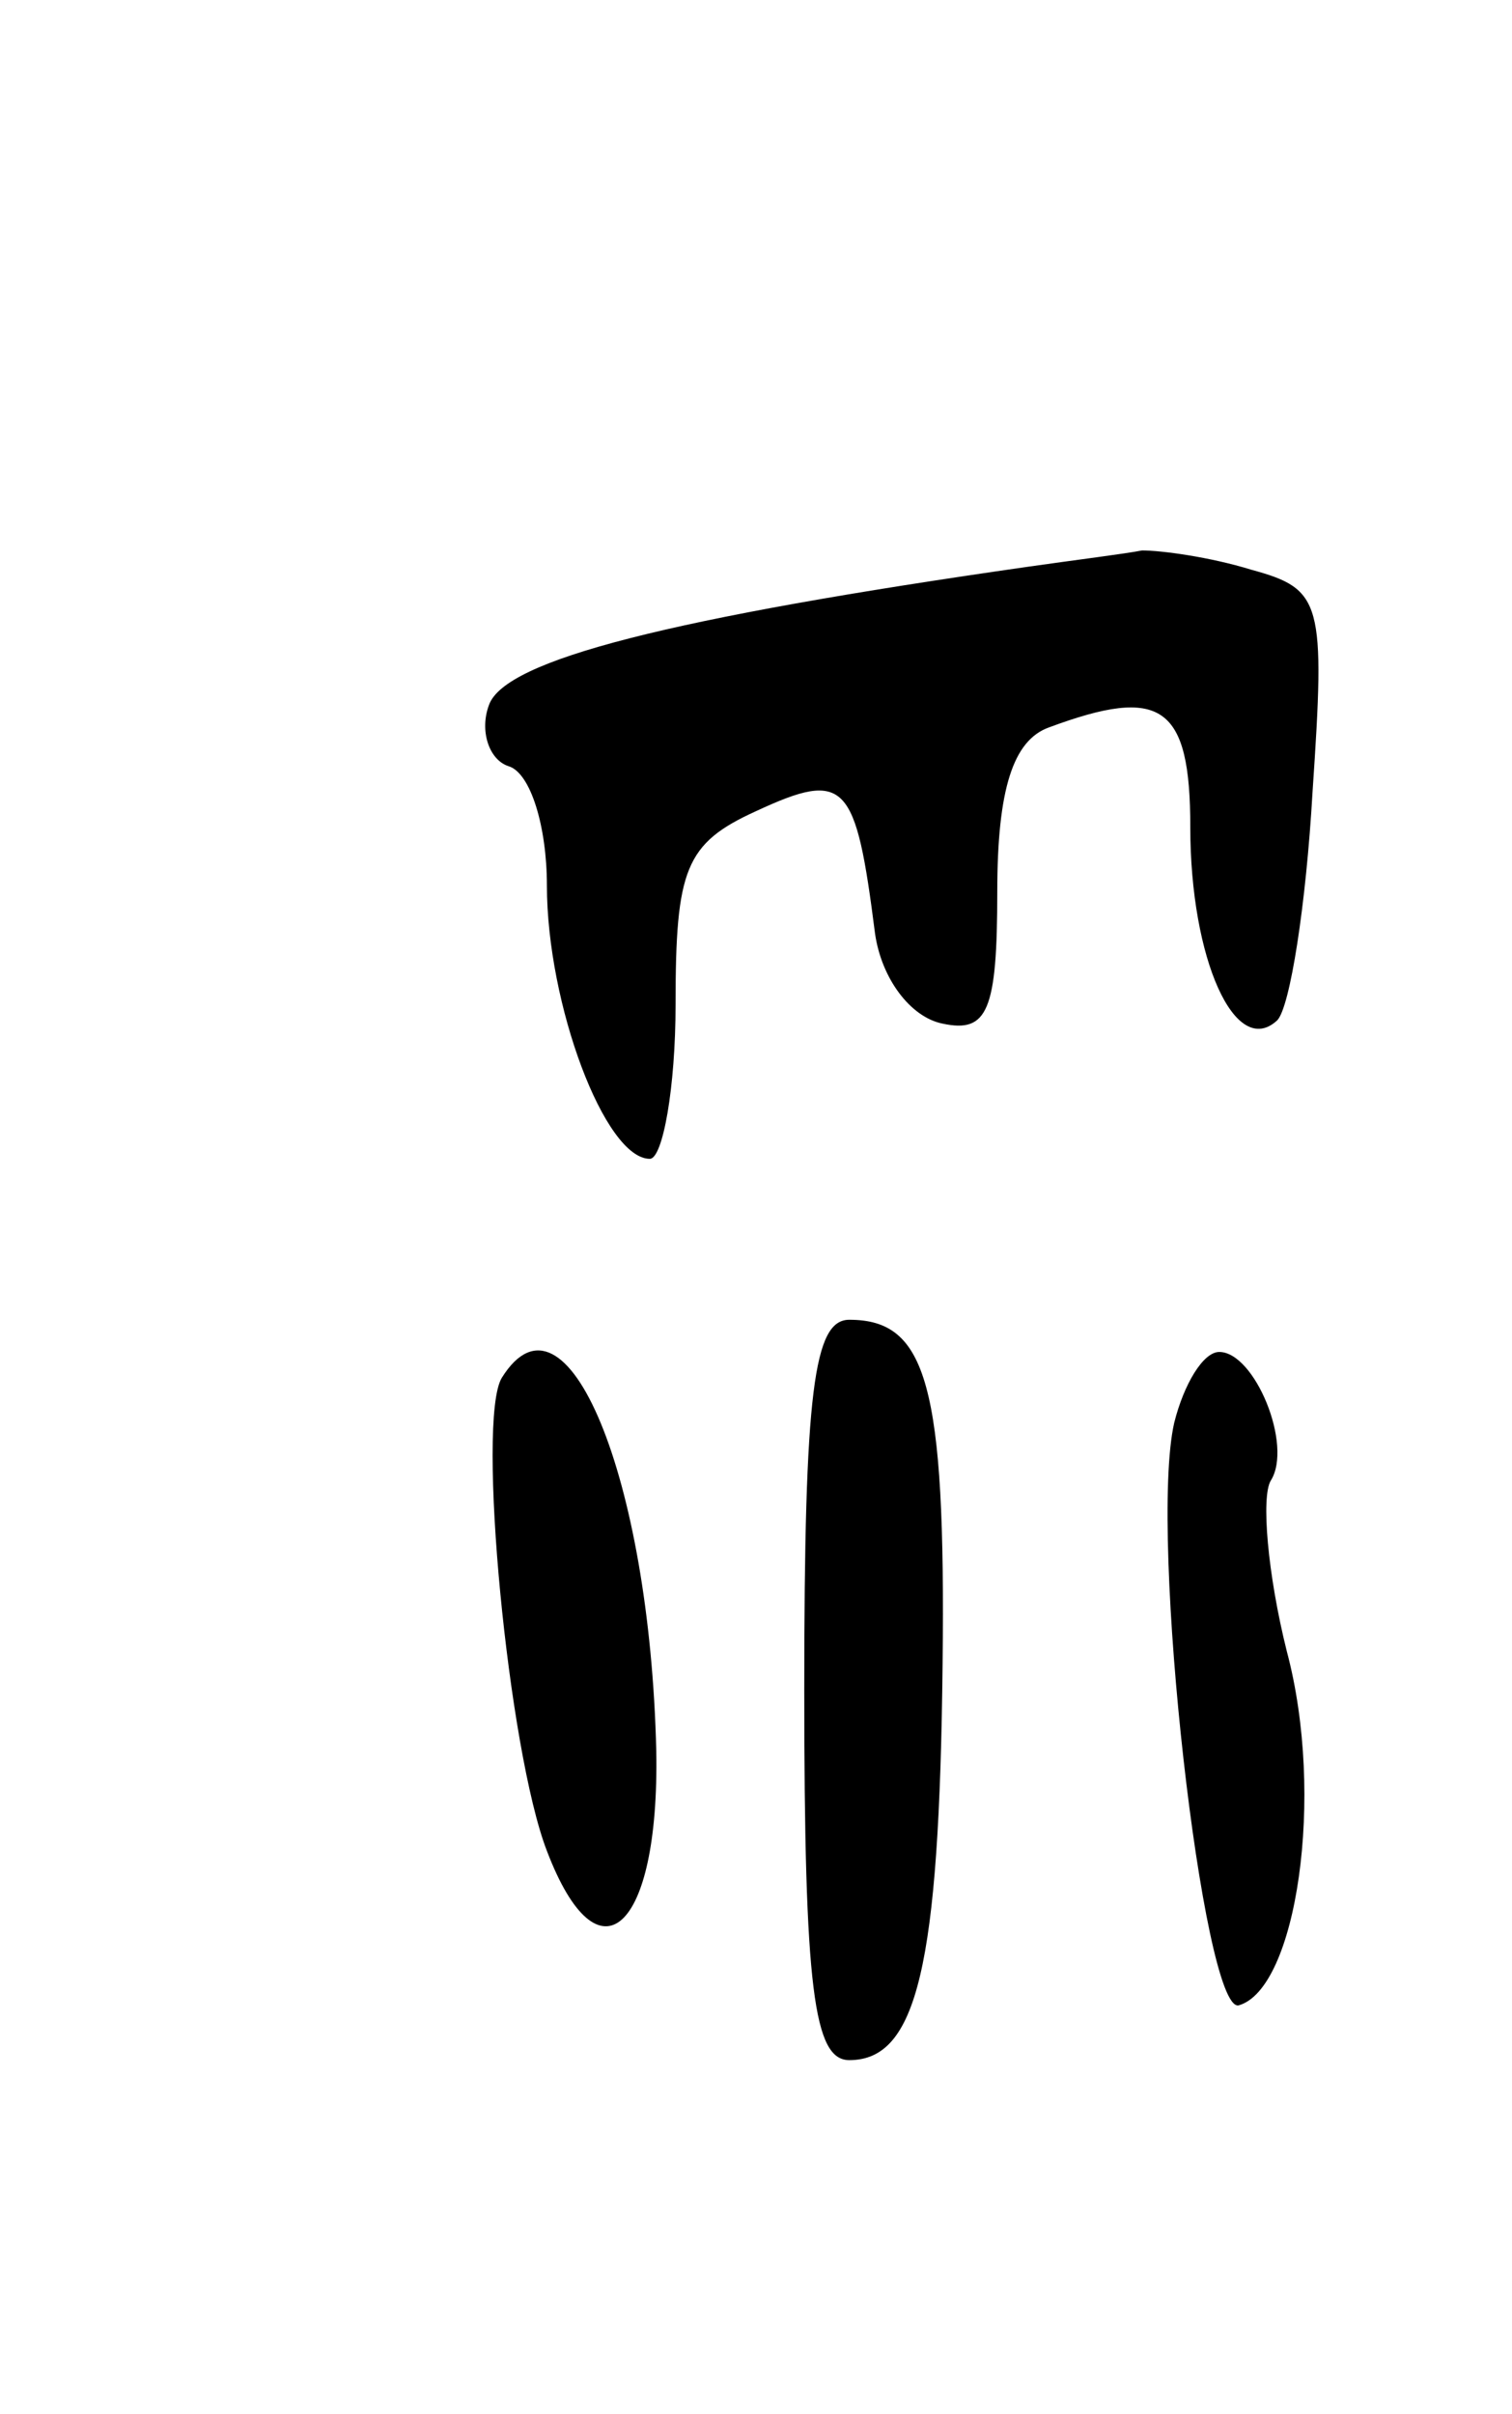 <svg version="1.0" xmlns="http://www.w3.org/2000/svg"
 width="47pt" height="75pt" viewBox="0 0 47 75"
 preserveAspectRatio="xMidYMid meet">
<g transform="translate(0,75) scale(0.1,-0.1)"
fill="#000000" stroke="none">
<path d="M320 574 c-112 -16 -163 -29 -168 -43 -3 -8 0 -17 6 -19 7 -2 12 -19
12 -37 0 -37 18 -85 32 -85 4 0 8 22 8 48 0 42 3 50 25 60 28 13 31 9 37 -38
2 -14 11 -26 21 -28 14 -3 17 4 17 41 0 32 5 47 16 51 35 13 44 7 44 -31 0
-41 14 -72 27 -60 4 4 9 36 11 71 4 59 3 63 -19 69 -13 4 -28 6 -34 6 -5 -1
-21 -3 -35 -5z"/>
<path d="M250 225 c0 -93 3 -115 14 -115 21 0 28 29 29 123 1 87 -5 107 -29
107 -11 0 -14 -22 -14 -115z"/>
<path d="M156 322 c-8 -13 2 -116 14 -147 16 -42 35 -25 34 31 -2 85 -28 148
-48 116z"/>
<path d="M365 308 c-8 -35 9 -183 20 -181 18 5 27 65 15 110 -6 24 -8 48 -5
53 7 11 -5 40 -16 40 -5 0 -11 -10 -14 -22z"/>
</g>
</svg>
